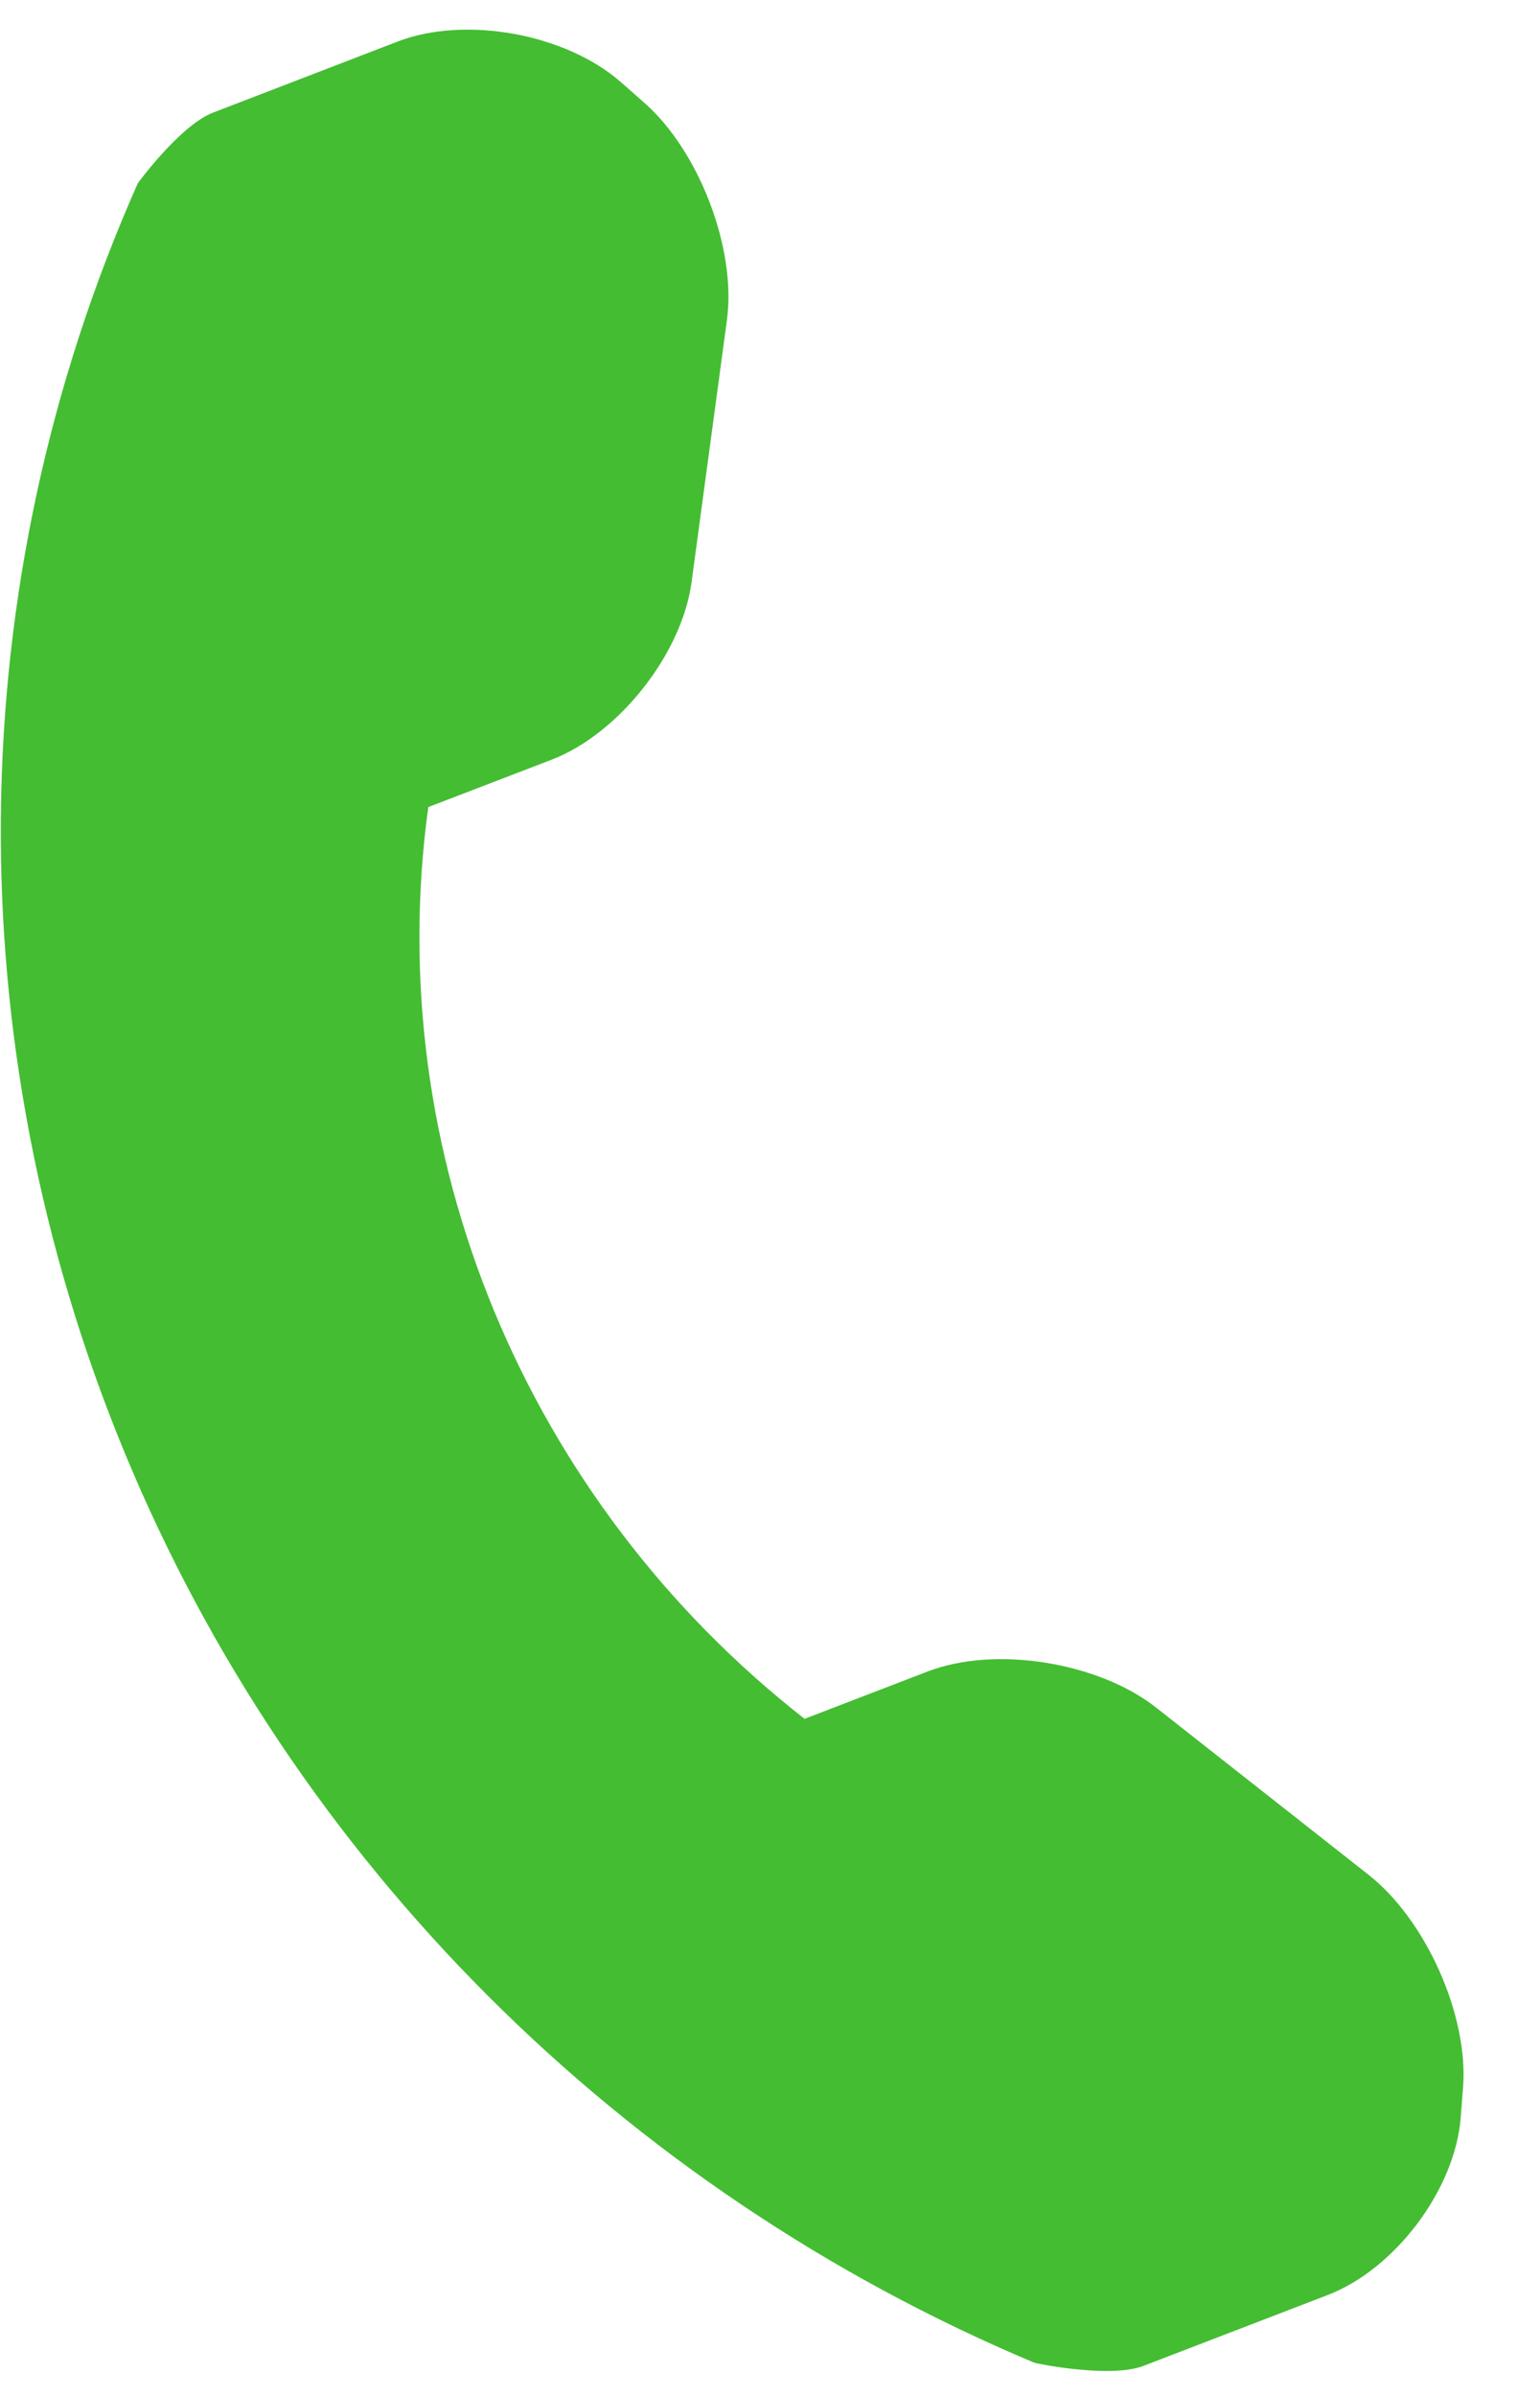 <svg width="18" height="28" viewBox="0 0 18 28" fill="none" xmlns="http://www.w3.org/2000/svg">
<path d="M17.073 24.747L17.101 24.389C17.164 23.551 16.666 22.435 15.994 21.908L13.511 19.954C12.837 19.425 11.635 19.23 10.845 19.533L9.404 20.087C6.133 17.528 4.454 13.46 5.006 9.432L6.448 8.878C7.238 8.574 7.971 7.636 8.083 6.805L8.497 3.737C8.608 2.907 8.173 1.766 7.531 1.201L7.256 0.959C6.612 0.394 5.439 0.181 4.649 0.485L2.493 1.315C2.108 1.461 1.611 2.14 1.61 2.143C-0.467 6.825 -0.526 12.171 1.453 16.967C3.427 21.75 7.262 25.583 12.087 27.611C12.112 27.622 12.978 27.797 13.362 27.65L15.518 26.821C16.308 26.518 17.008 25.585 17.073 24.747Z" fill="#44BD32"/>
</svg>
